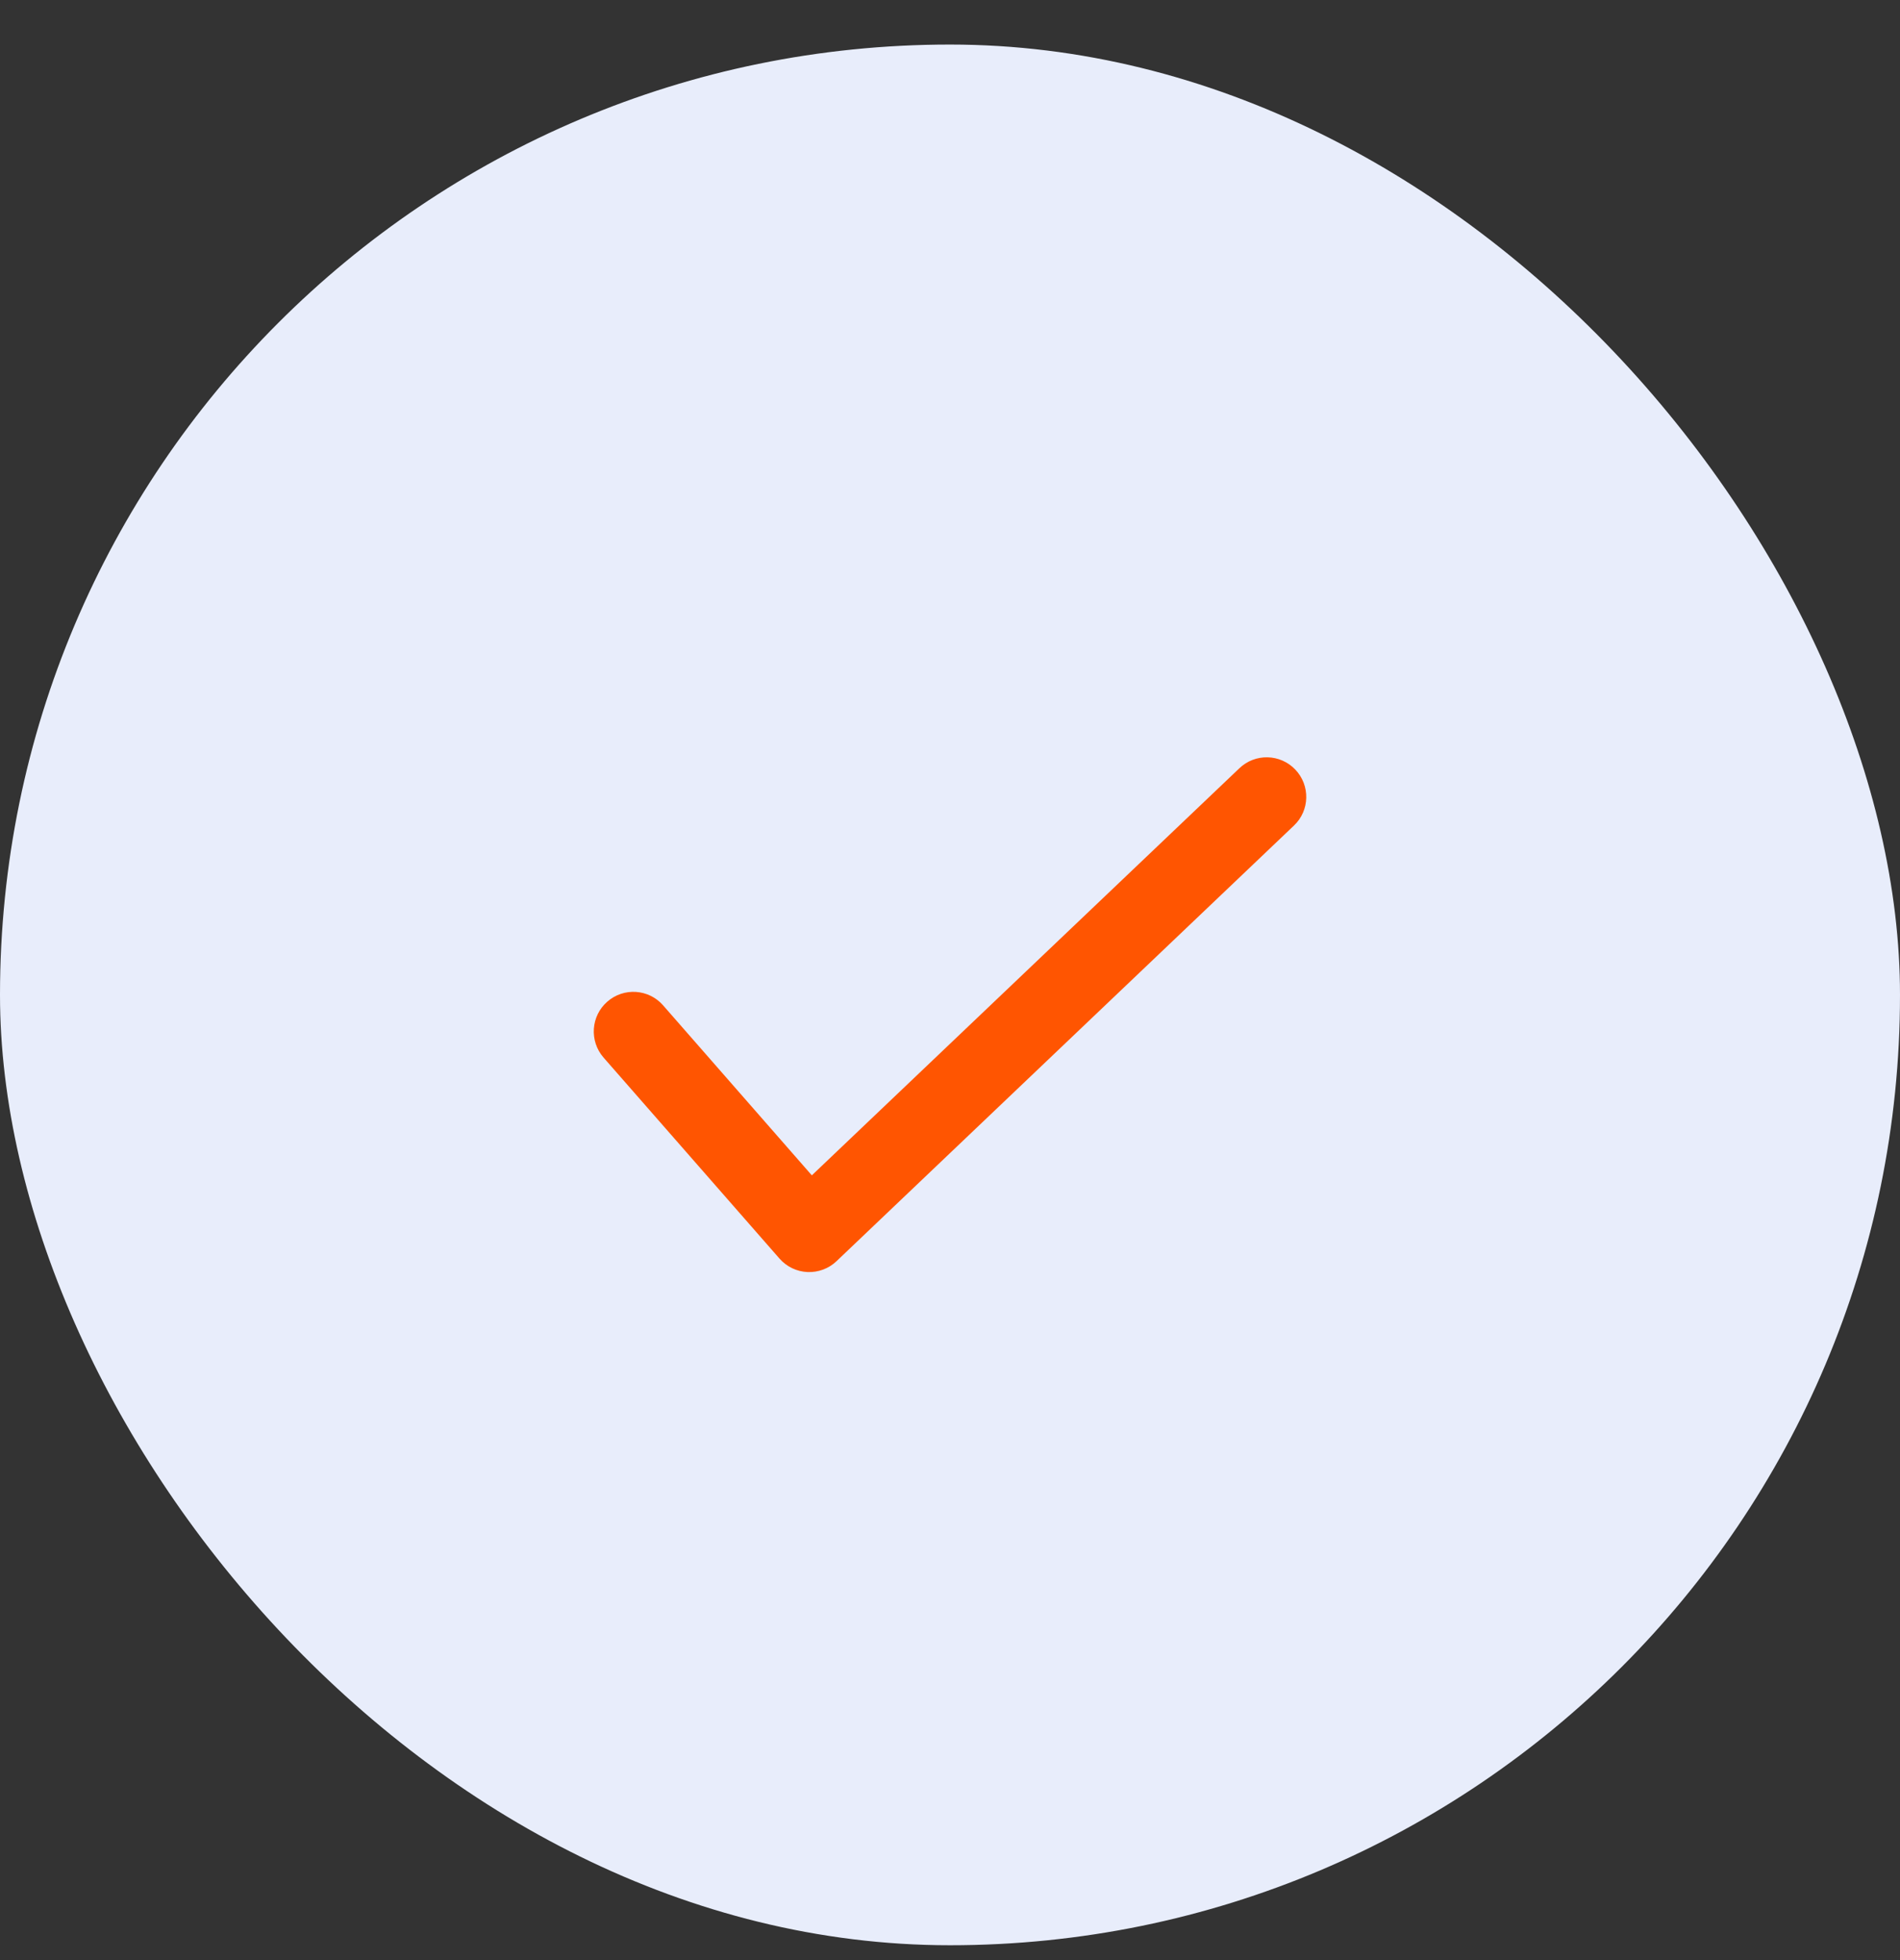 <svg width="32" height="33" viewBox="0 0 32 33" fill="none" xmlns="http://www.w3.org/2000/svg">
<rect x="0" y="0" width="32" height="33" fill="#333333" stroke="none"/>
<rect y="0.75" width="32" height="32" rx="16" fill="#E8EDFB"/>
<path fill-rule="evenodd" clip-rule="evenodd" d="M21.816 12.957C22.07 13.224 22.06 13.646 21.793 13.899L14.089 21.233C13.958 21.358 13.781 21.424 13.599 21.416C13.418 21.408 13.248 21.326 13.128 21.189L10.165 17.805C9.923 17.527 9.951 17.106 10.228 16.864C10.505 16.621 10.926 16.649 11.168 16.926L13.673 19.788L20.874 12.934C21.14 12.68 21.562 12.69 21.816 12.957Z" fill="#FF5501"/>
</svg>
